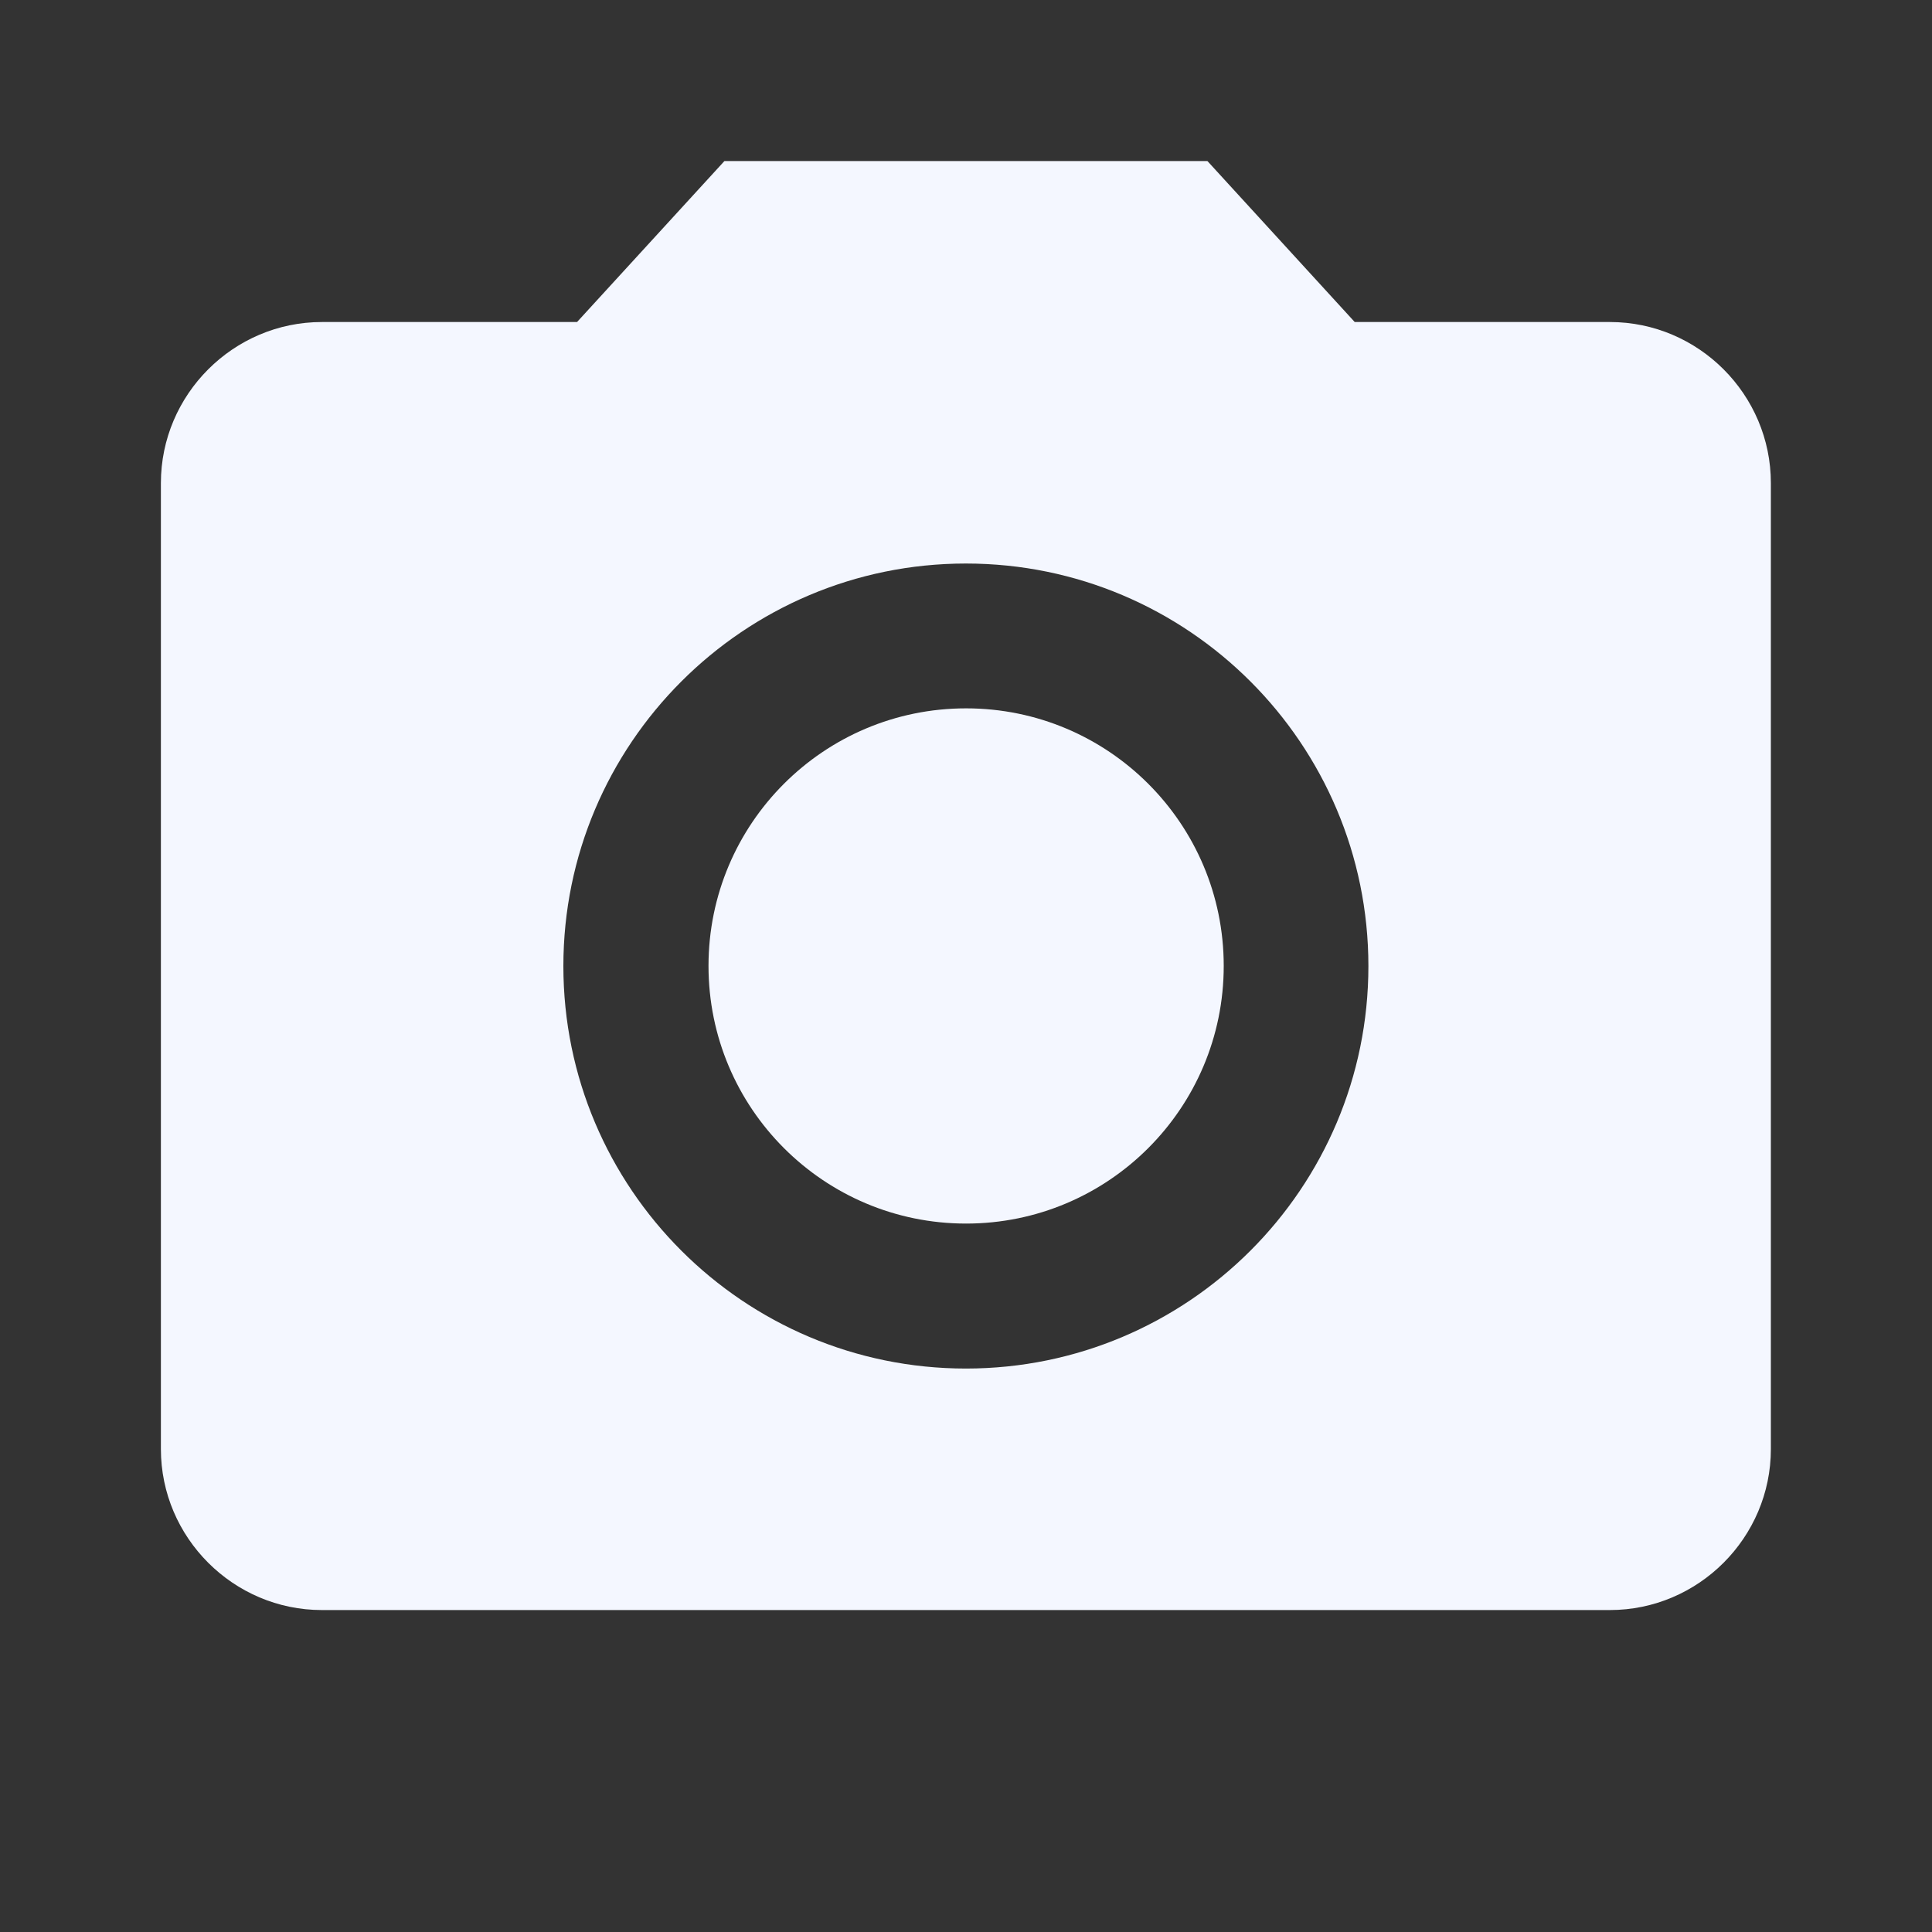 <svg width="25" height="25" viewBox="0 0 25 25" fill="none" xmlns="http://www.w3.org/2000/svg">
<rect x="0" y="0" width="25" height="25" fill="#333333" stroke="none"/>
<g clip-path="url(#clip0_4_1085)">
<path d="M12.501 15.833C14.342 15.833 15.835 14.34 15.835 12.499C15.835 10.658 14.342 9.166 12.501 9.166C10.66 9.166 9.168 10.658 9.168 12.499C9.168 14.34 10.66 15.833 12.501 15.833Z" fill="#F4F7FF"/>
<path d="M9.374 2.084L7.467 4.167H4.165C3.02 4.167 2.082 5.105 2.082 6.251V18.751C2.082 19.896 3.02 20.834 4.165 20.834H20.832C21.978 20.834 22.915 19.896 22.915 18.751V6.251C22.915 5.105 21.978 4.167 20.832 4.167H17.53L15.624 2.084H9.374ZM12.499 17.709C9.624 17.709 7.29 15.376 7.29 12.501C7.29 9.626 9.624 7.292 12.499 7.292C15.374 7.292 17.707 9.626 17.707 12.501C17.707 15.376 15.374 17.709 12.499 17.709Z" fill="#F4F7FF"/>
</g>
<defs>
<clipPath id="clip0_4_1085">
<rect width="25" height="25" fill="white"/>
</clipPath>
</defs>
</svg>
